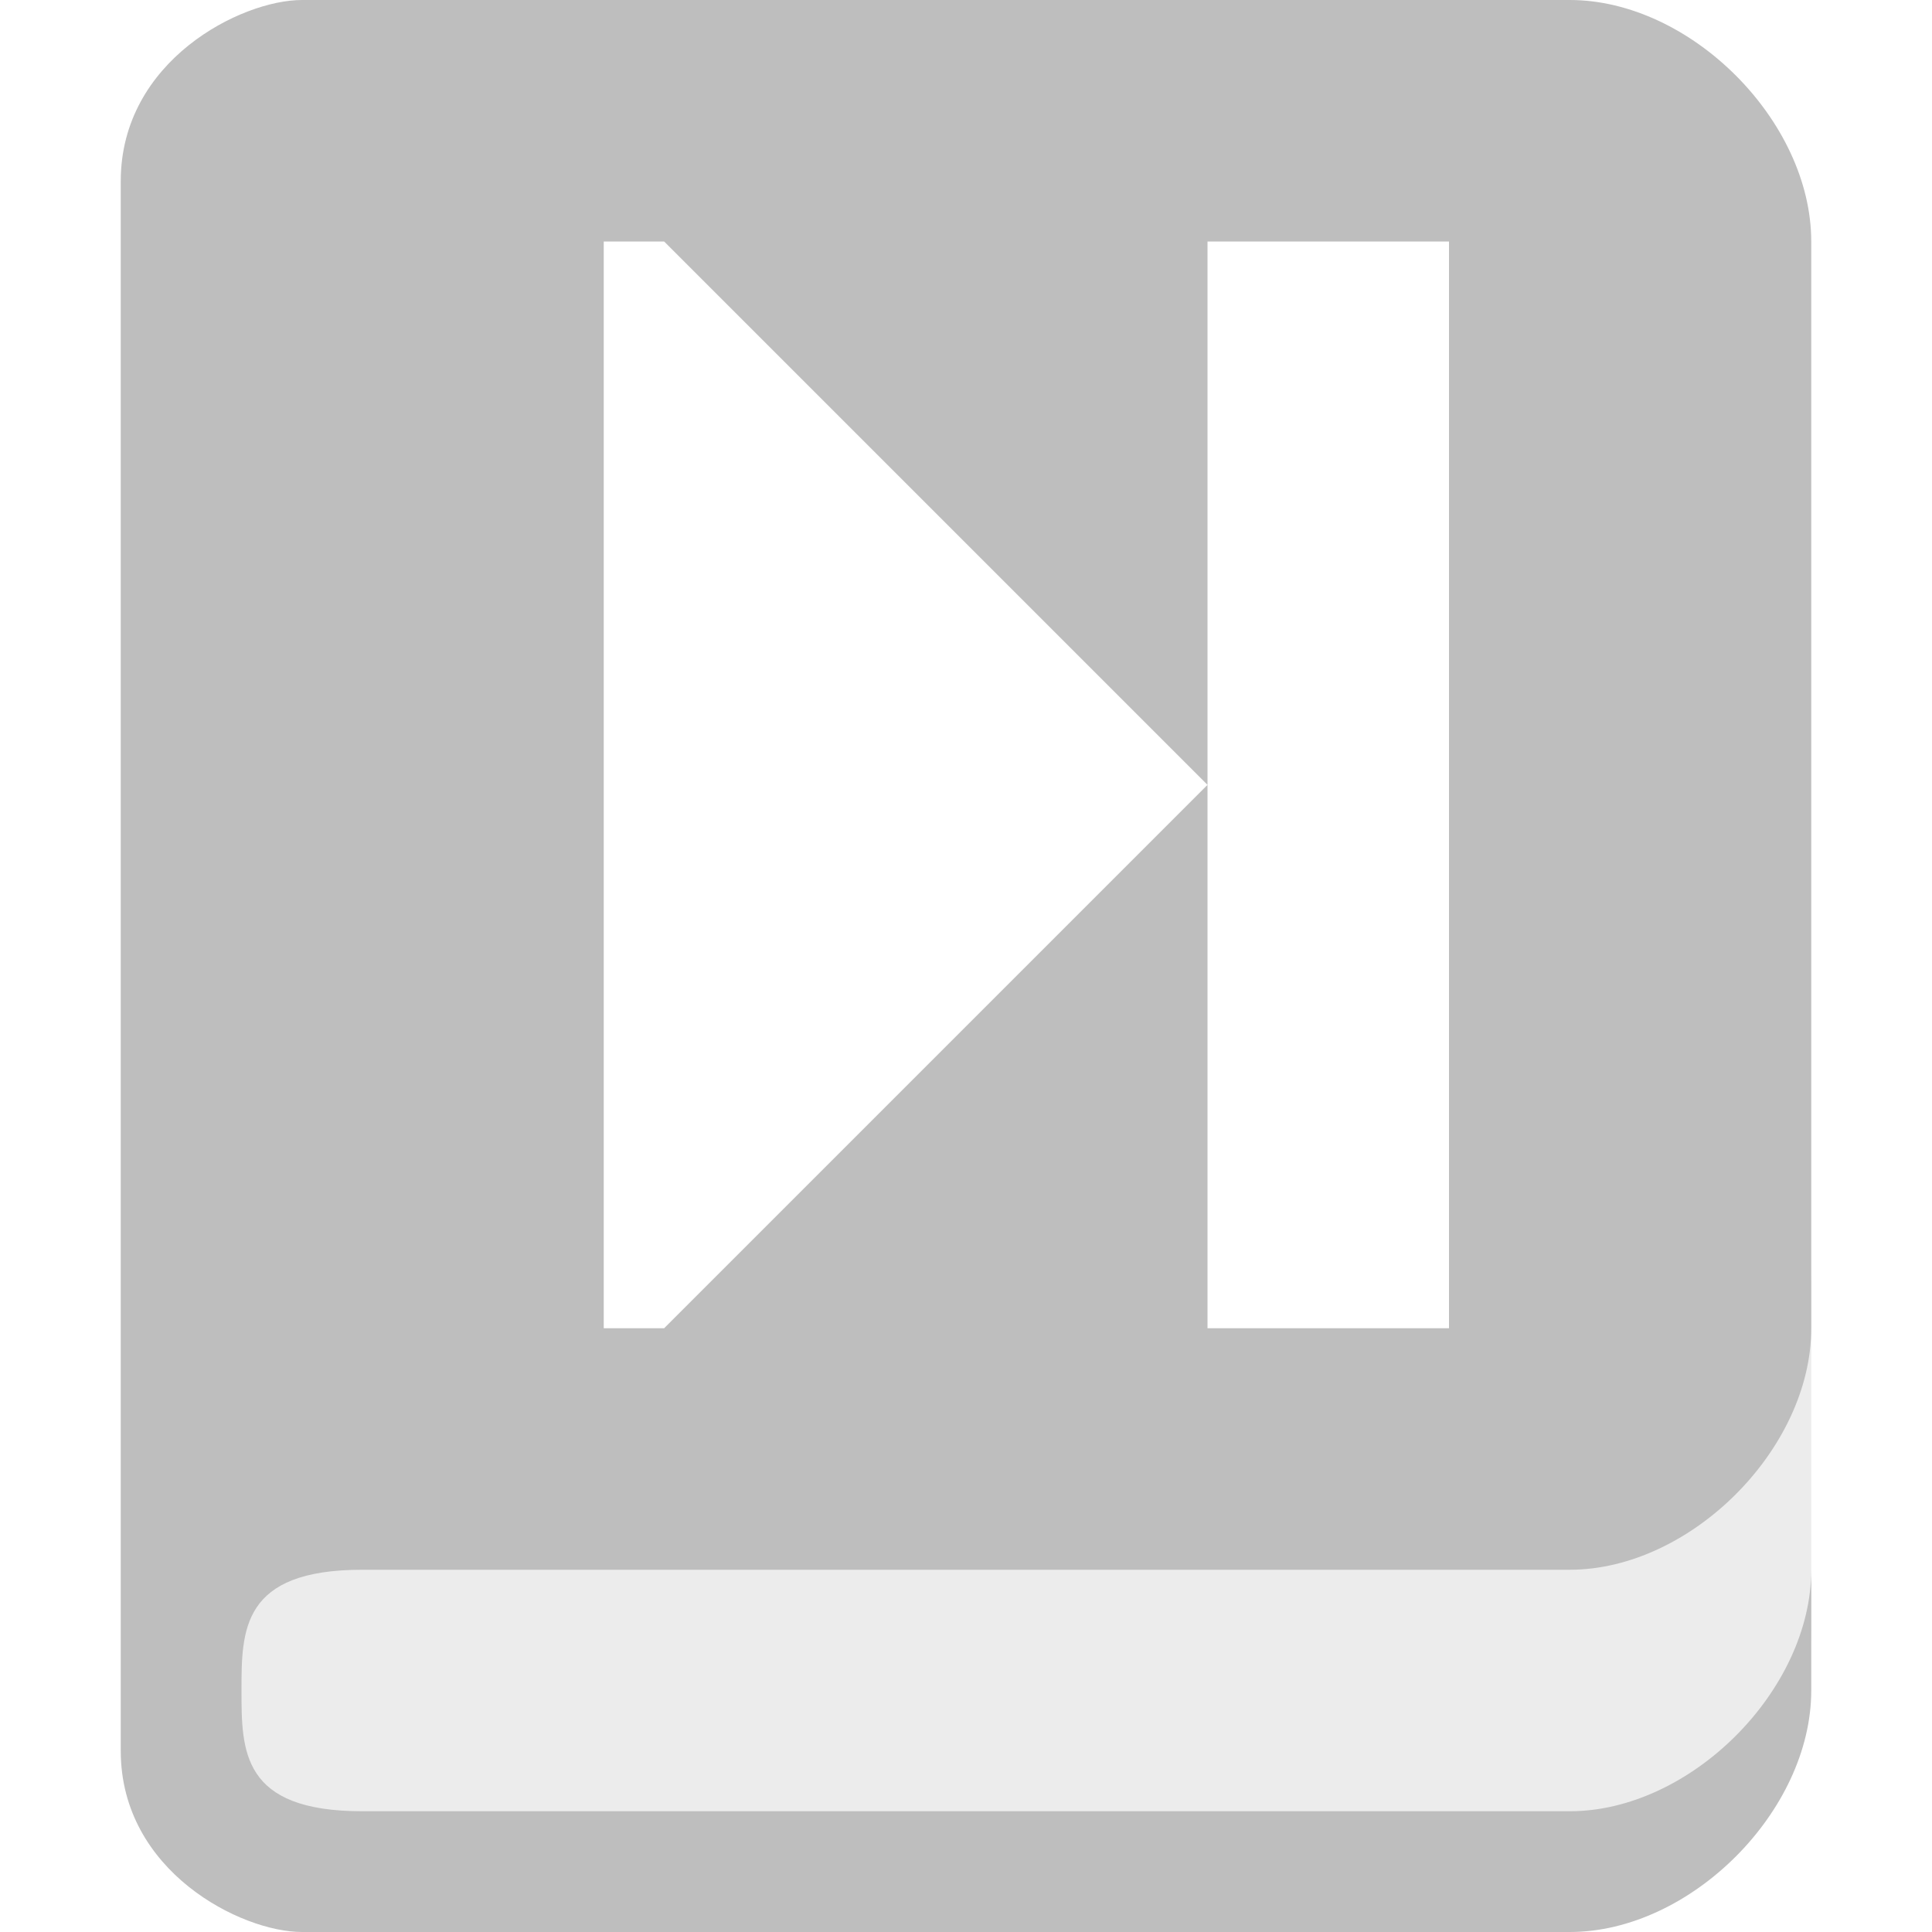 <?xml version="1.0" encoding="UTF-8"?>
<svg width="16" height="16" fill="#bebebe" version="1.1" xmlns="http://www.w3.org/2000/svg"><path d="m15 10.5c0 1-1 2-2 2h-10c-1 0-1.5 0.5-1.5 1.5s0.5 1.5 1.5 1.5h10c1 0 2-1 2-2z" opacity=".3"/><path d="m2.5 0c-0.5 0-1.5 0.5-1.5 1.5v13c0 1 1 1.5 1.5 1.5h10.5c1 0 2-1 2-2v-1c0 1-1 2-2 2h-10c-1 0-1-0.5-1-1s0-1 1-1h10c1 0 2-1 2-2v-9c0-1-1-2-2-2zm9.5 11h-2v-4.5l-4.5 4.5h-0.5v-9h0.5l4.5 4.5v-4.5h2z"/></svg>
